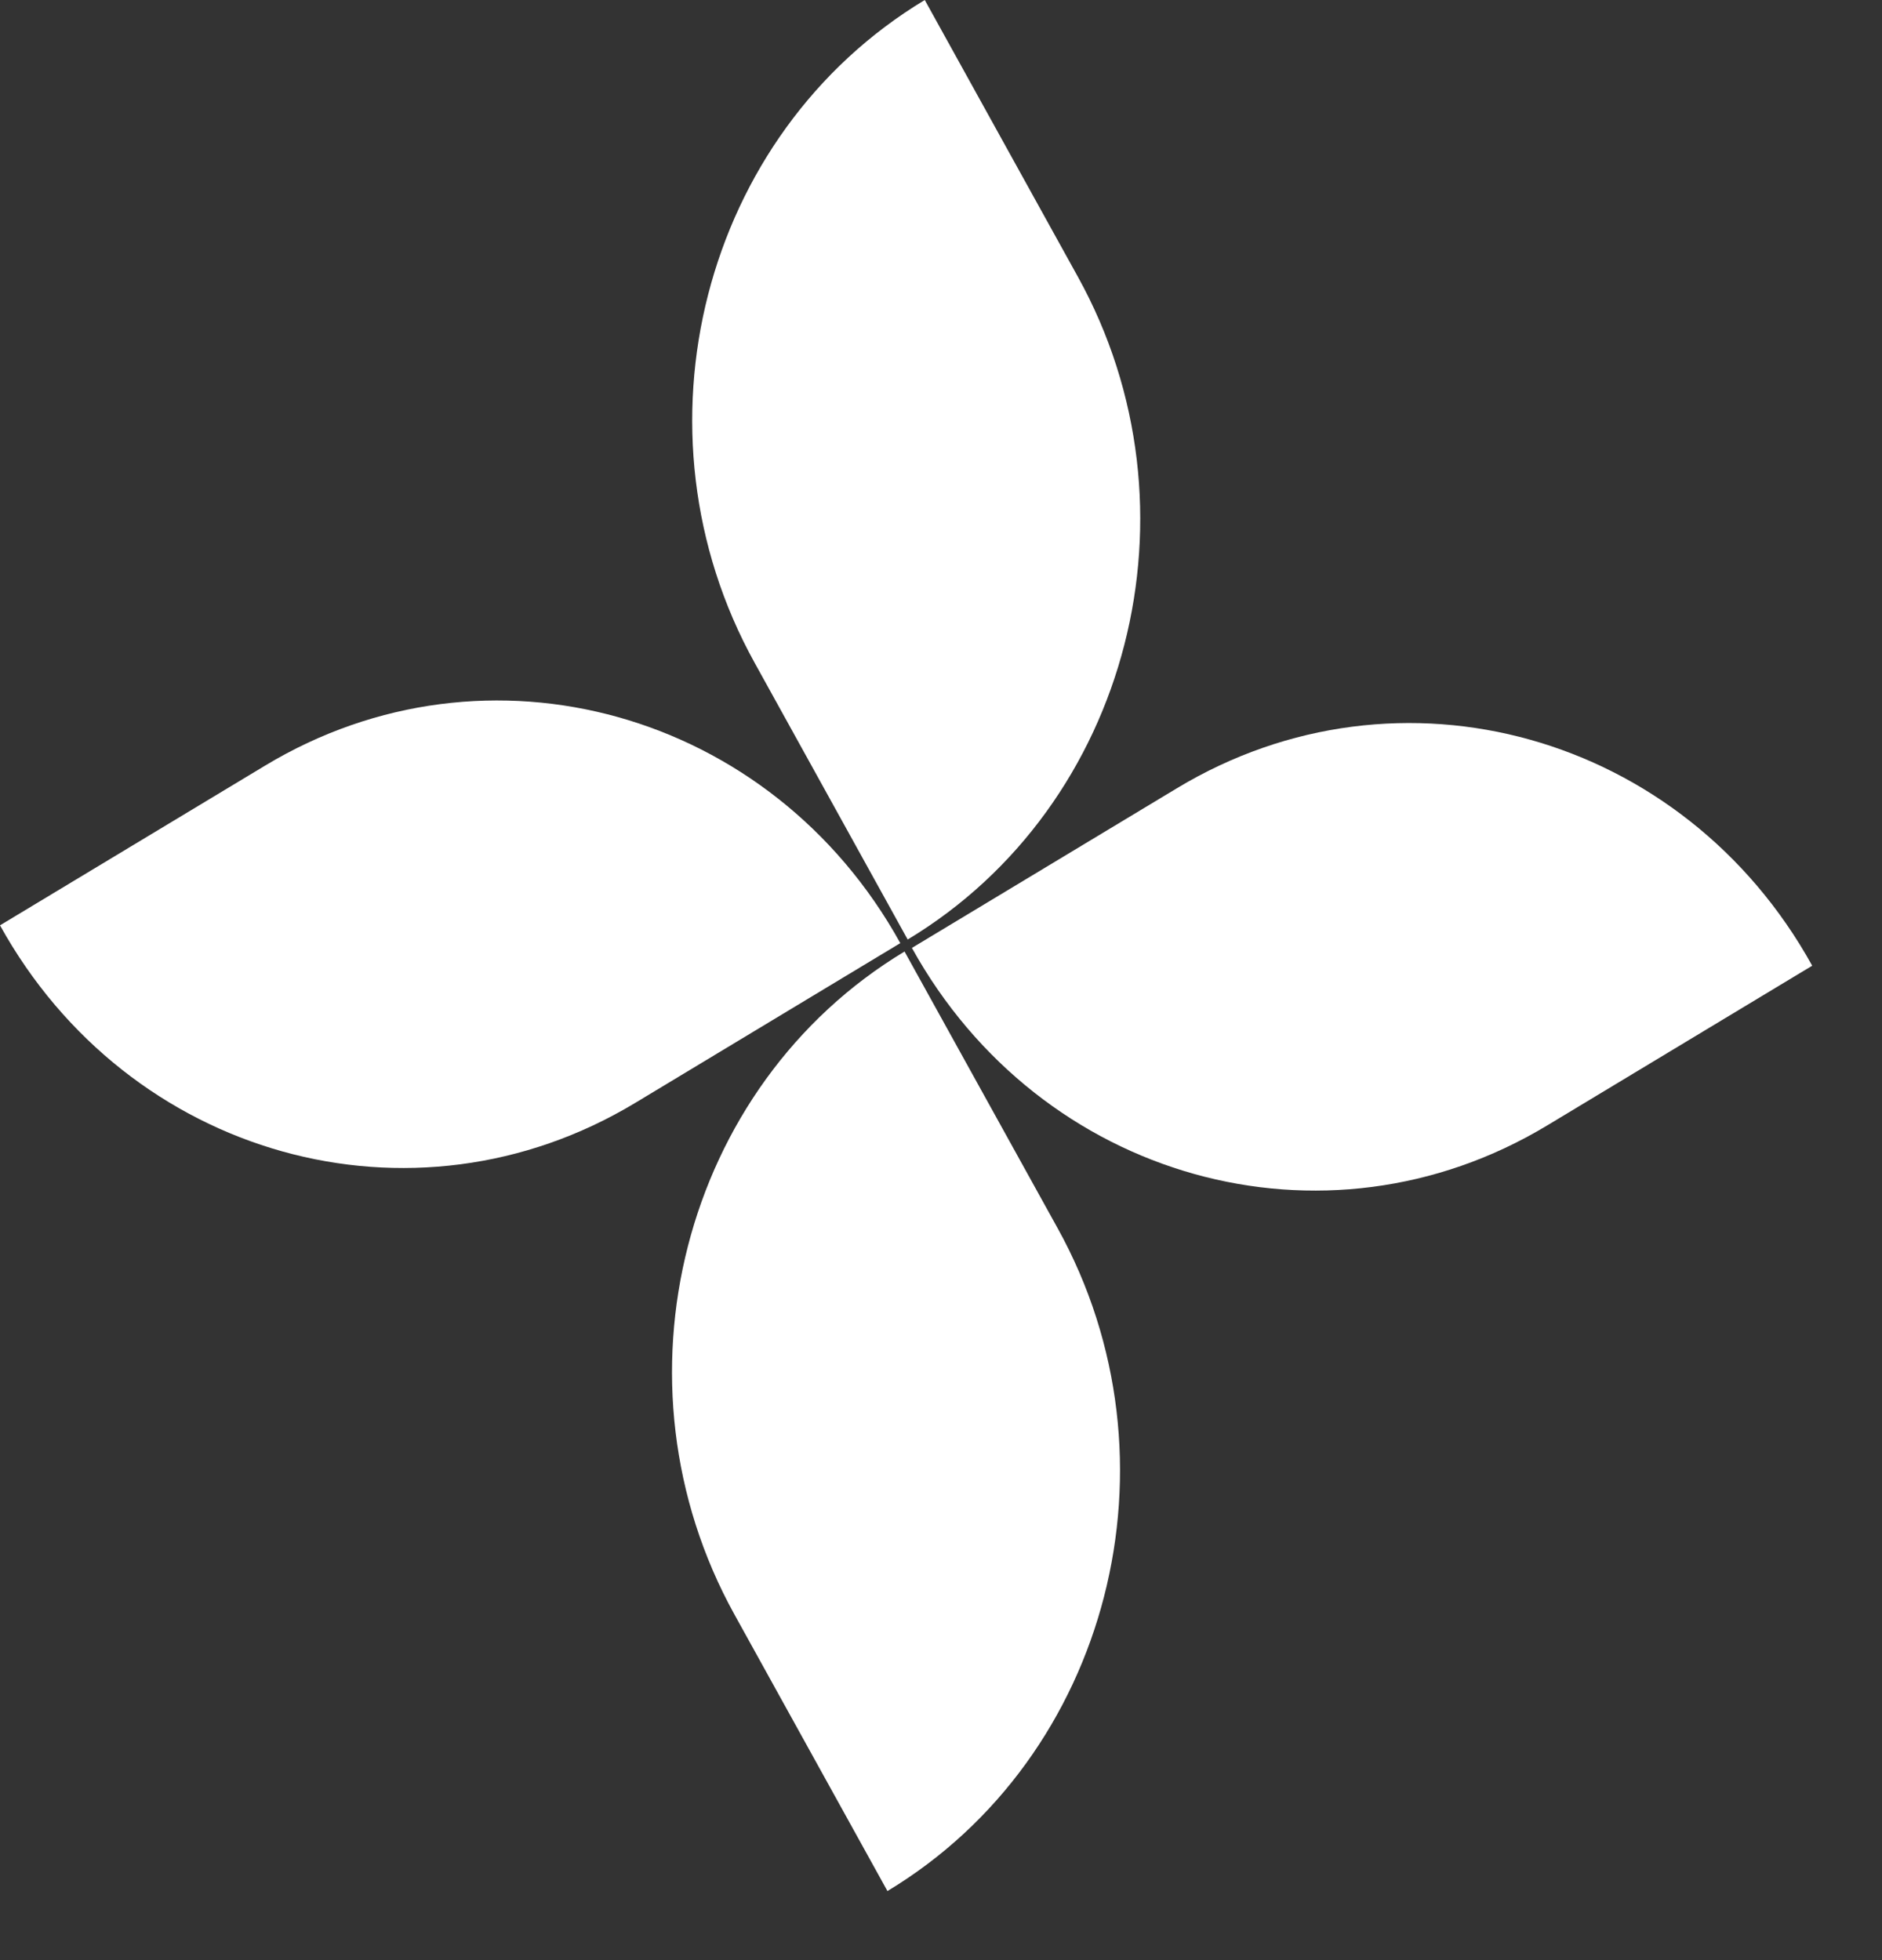 <svg width="24" height="25" viewBox="0 0 24 25" fill="none" xmlns="http://www.w3.org/2000/svg">
<rect x="0" y="0" width="24" height="25" fill="#333333" stroke="none"/>
<path d="M11.317 24.119L9.365 20.59C7.728 17.63 8.699 13.845 11.535 12.136L13.488 15.666C15.125 18.625 14.153 22.41 11.317 24.119Z" fill="url(#paint0_linear_1211_2)"/>
<path d="M11.793 0L13.745 3.529C15.383 6.489 14.411 10.274 11.575 11.983L9.623 8.453C7.985 5.494 8.957 1.709 11.793 0Z" fill="url(#paint1_linear_1211_2)"/>
<path d="M0 11.802L3.382 9.764C6.217 8.055 9.844 9.07 11.481 12.029L8.1 14.067C5.264 15.776 1.637 14.762 0 11.802Z" fill="url(#paint2_linear_1211_2)"/>
<path d="M23.11 12.317L19.729 14.355C16.893 16.064 13.267 15.05 11.629 12.09L15.011 10.052C17.847 8.343 21.473 9.357 23.11 12.317Z" fill="url(#paint3_linear_1211_2)"/>
<defs>
<linearGradient id="paint0_linear_1211_2" x1="11.437" y1="22.827" x2="11.631" y2="11.827" gradientUnits="userSpaceOnUse">
<stop stop-color="white"/>
<stop offset="1" stop-color="white"/>
</linearGradient>
<linearGradient id="paint1_linear_1211_2" x1="11.673" y1="1.292" x2="11.48" y2="12.292" gradientUnits="userSpaceOnUse">
<stop stop-color="white"/>
<stop offset="1" stop-color="white"/>
</linearGradient>
<linearGradient id="paint2_linear_1211_2" x1="1.238" y1="11.927" x2="11.778" y2="12.097" gradientUnits="userSpaceOnUse">
<stop stop-color="white"/>
<stop offset="1" stop-color="white"/>
</linearGradient>
<linearGradient id="paint3_linear_1211_2" x1="21.872" y1="12.192" x2="11.333" y2="12.022" gradientUnits="userSpaceOnUse">
<stop stop-color="white"/>
<stop offset="1" stop-color="white"/>
</linearGradient>
</defs>
</svg>
